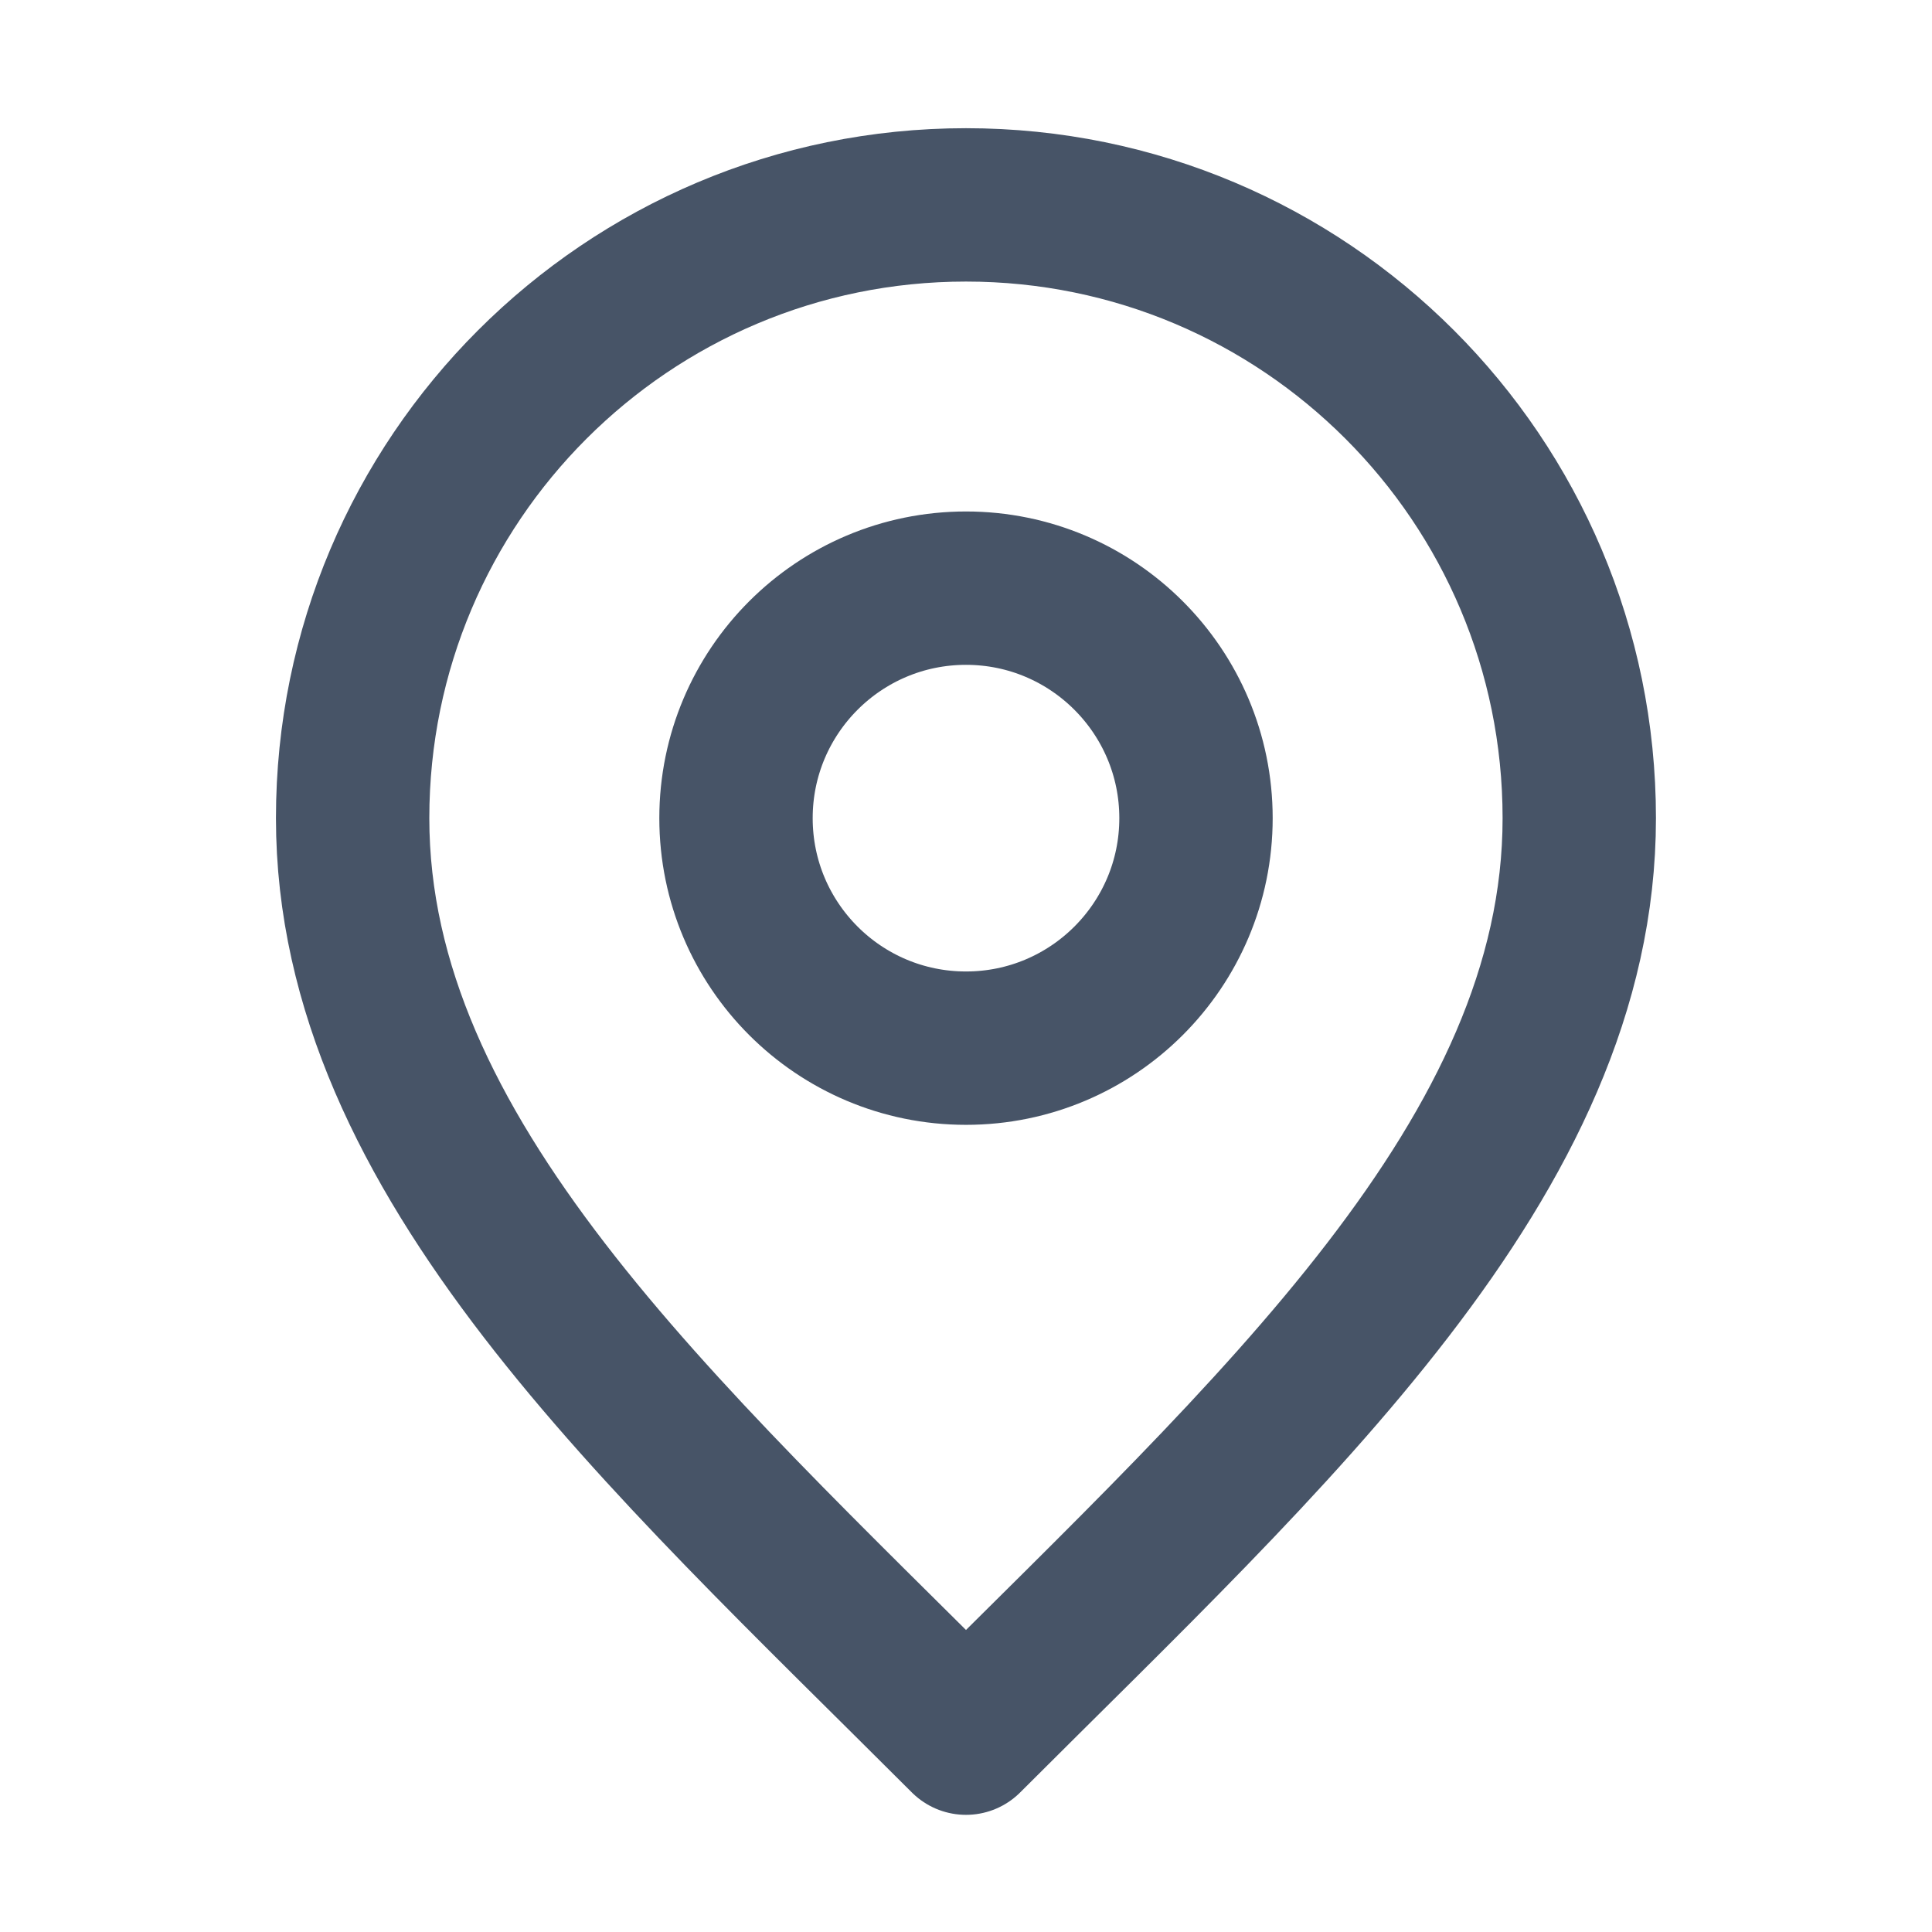 <svg width="21" height="21" viewBox="0 0 21 21" fill="none" xmlns="http://www.w3.org/2000/svg">
<path d="M10.5 11.393C11.88 11.393 13 10.274 13 8.893C13 7.513 11.88 6.393 10.5 6.393C9.119 6.393 8 7.513 8 8.893C8 10.274 9.119 11.393 10.5 11.393Z" stroke="#475467" stroke-width="1.667" stroke-linecap="round" stroke-linejoin="round"/>
<path d="M10.5 18.893C13.833 15.56 17.166 12.575 17.166 8.893C17.166 5.211 14.182 2.227 10.5 2.227C6.818 2.227 3.833 5.211 3.833 8.893C3.833 12.575 7.166 15.56 10.5 18.893Z" stroke="#475467" stroke-width="1.667" stroke-linecap="round" stroke-linejoin="round"/>
</svg>
